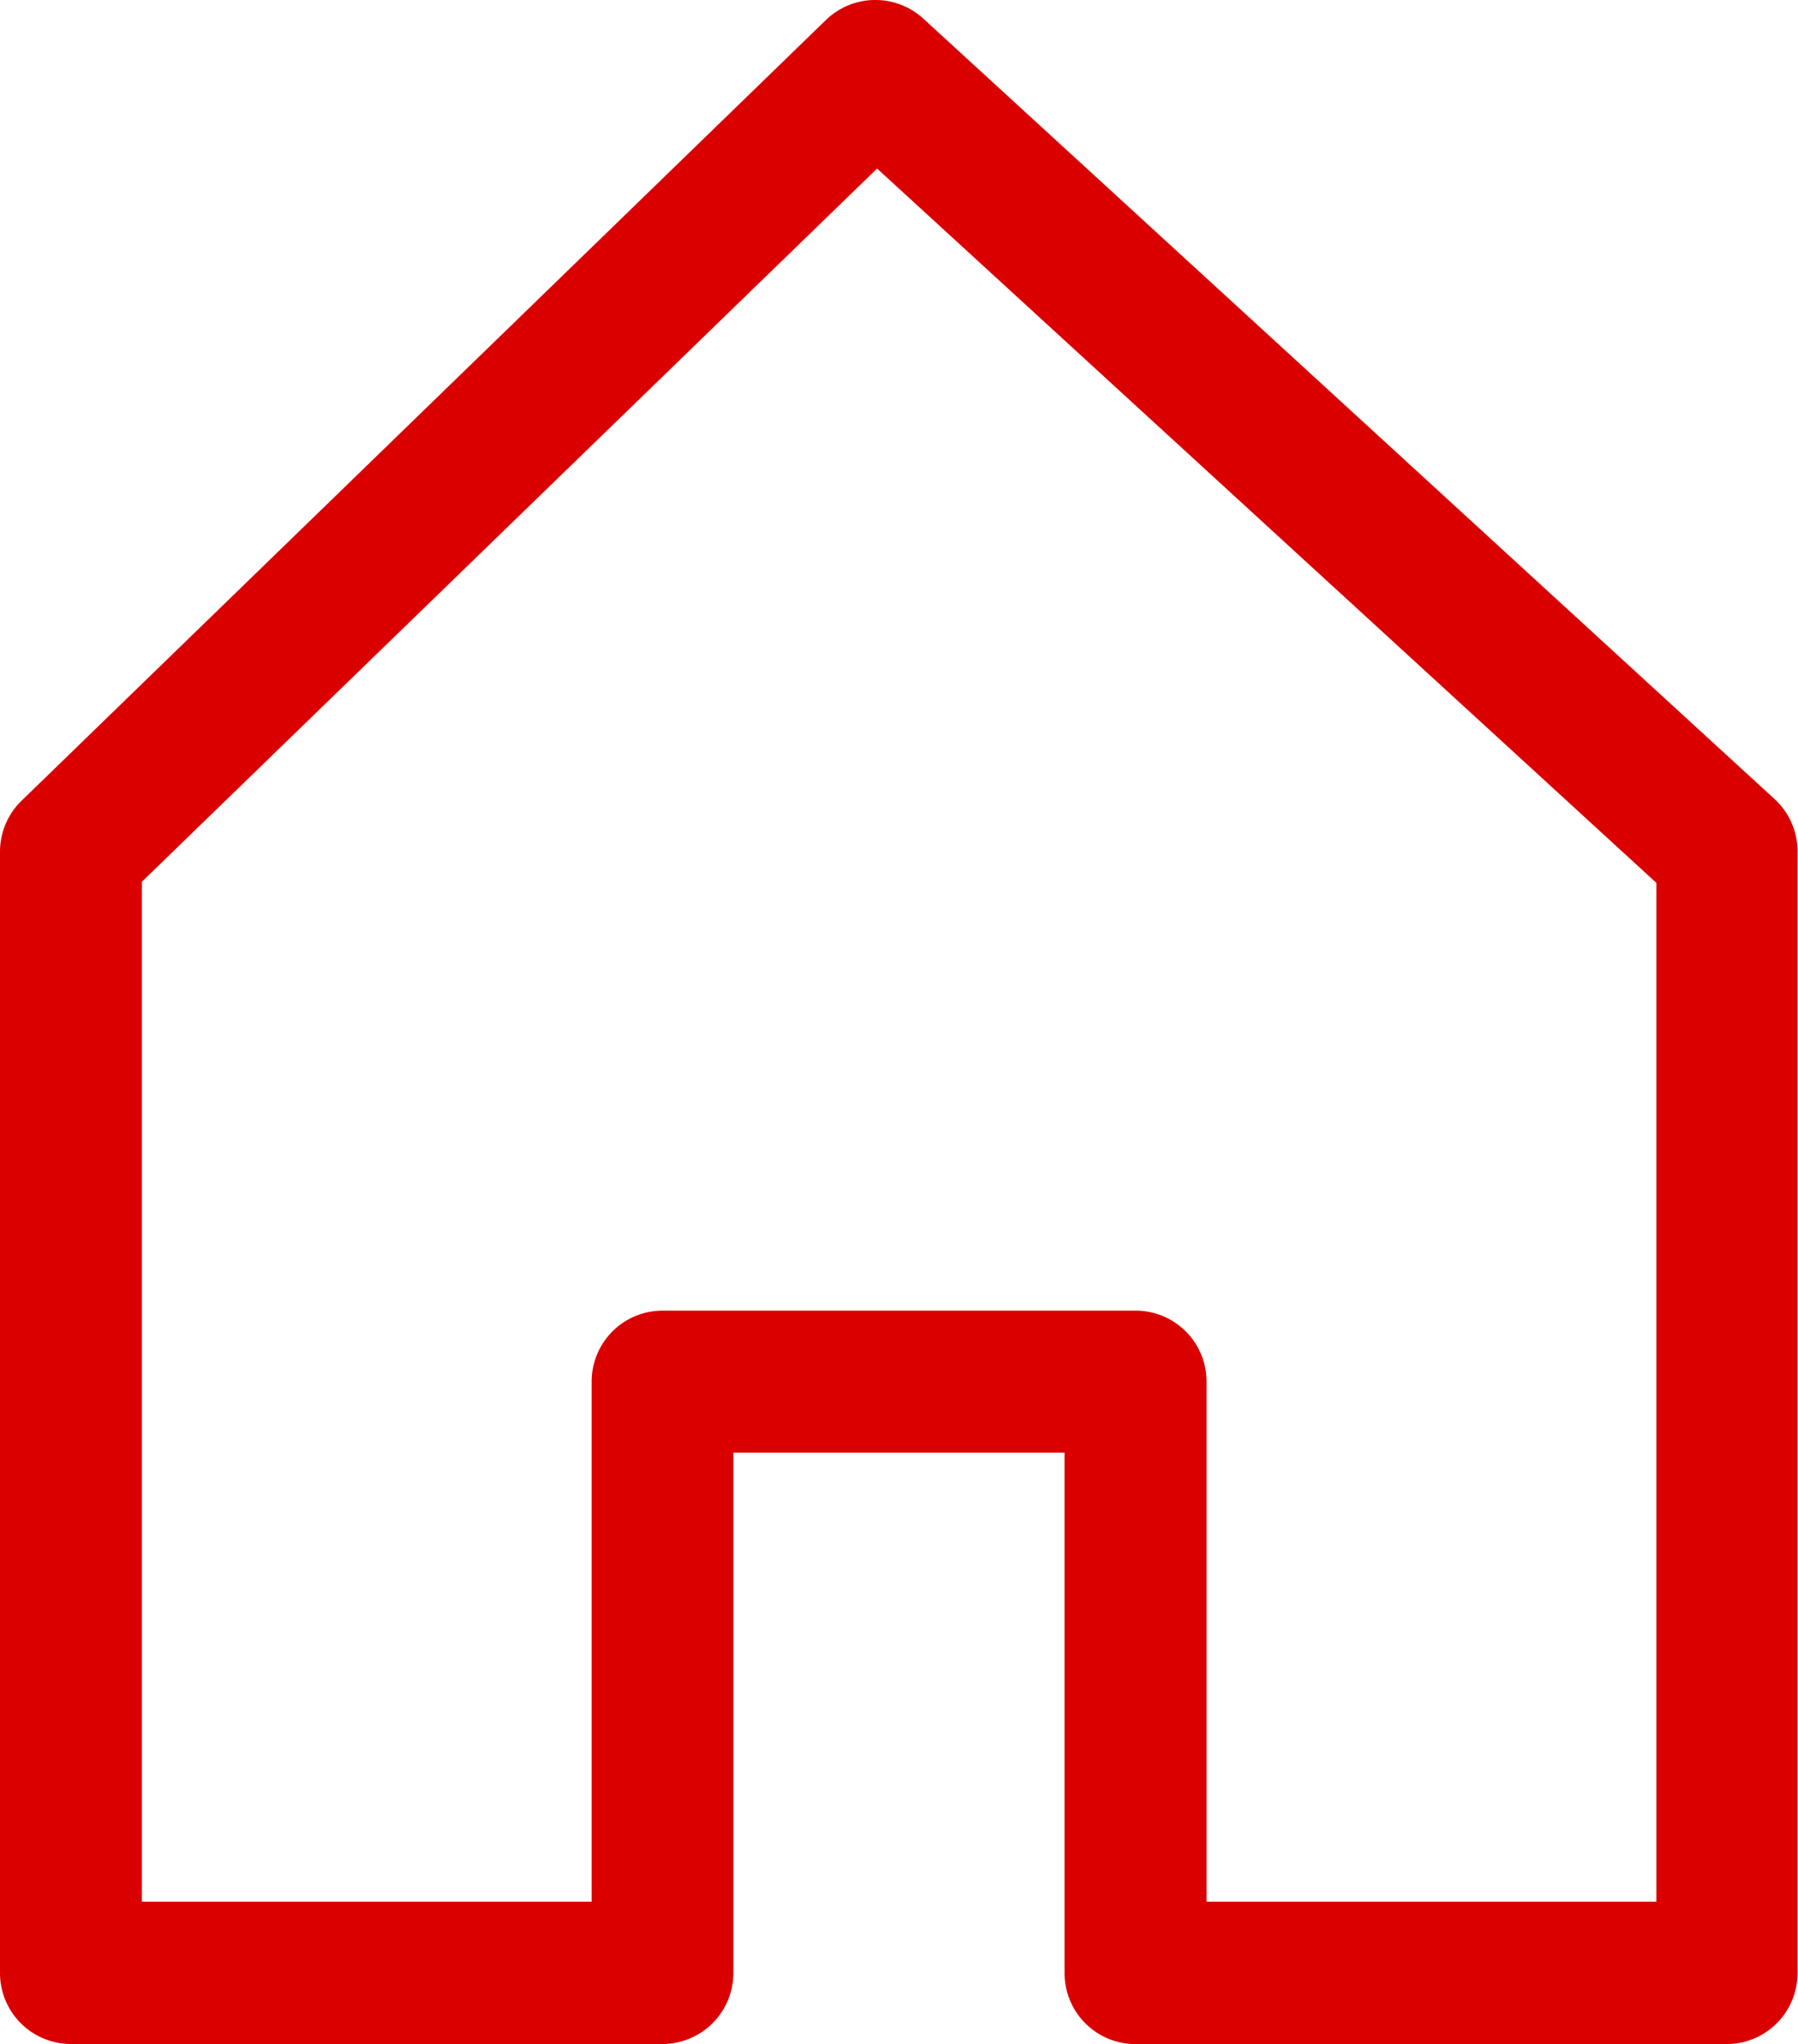 <svg xmlns="http://www.w3.org/2000/svg" width="18.626" height="21.175" viewBox="0 0 18.626 21.175">
  <g id="home" transform="translate(-30.814 0)">
    <g id="Group_413" data-name="Group 413" transform="translate(30.814 0)">
      <path id="Path_652" data-name="Path 652" d="M49.2,8.28,40.379.193A.736.736,0,0,0,39.37.207L31.037,8.295a.736.736,0,0,0-.223.528V20.439a.735.735,0,0,0,.735.735h6.127a.735.735,0,0,0,.735-.735V15.048h3.431v5.392a.735.735,0,0,0,.735.735H48.7a.735.735,0,0,0,.735-.735V8.823A.735.735,0,0,0,49.2,8.28ZM47.97,19.7H43.313V14.312a.735.735,0,0,0-.735-.735h-4.9a.735.735,0,0,0-.735.735V19.7H32.284V9.134L39.9,1.746l8.073,7.4V19.7Z" transform="translate(-30.814 0)" fill="#db0000"/>
    </g>
  </g>
</svg>
